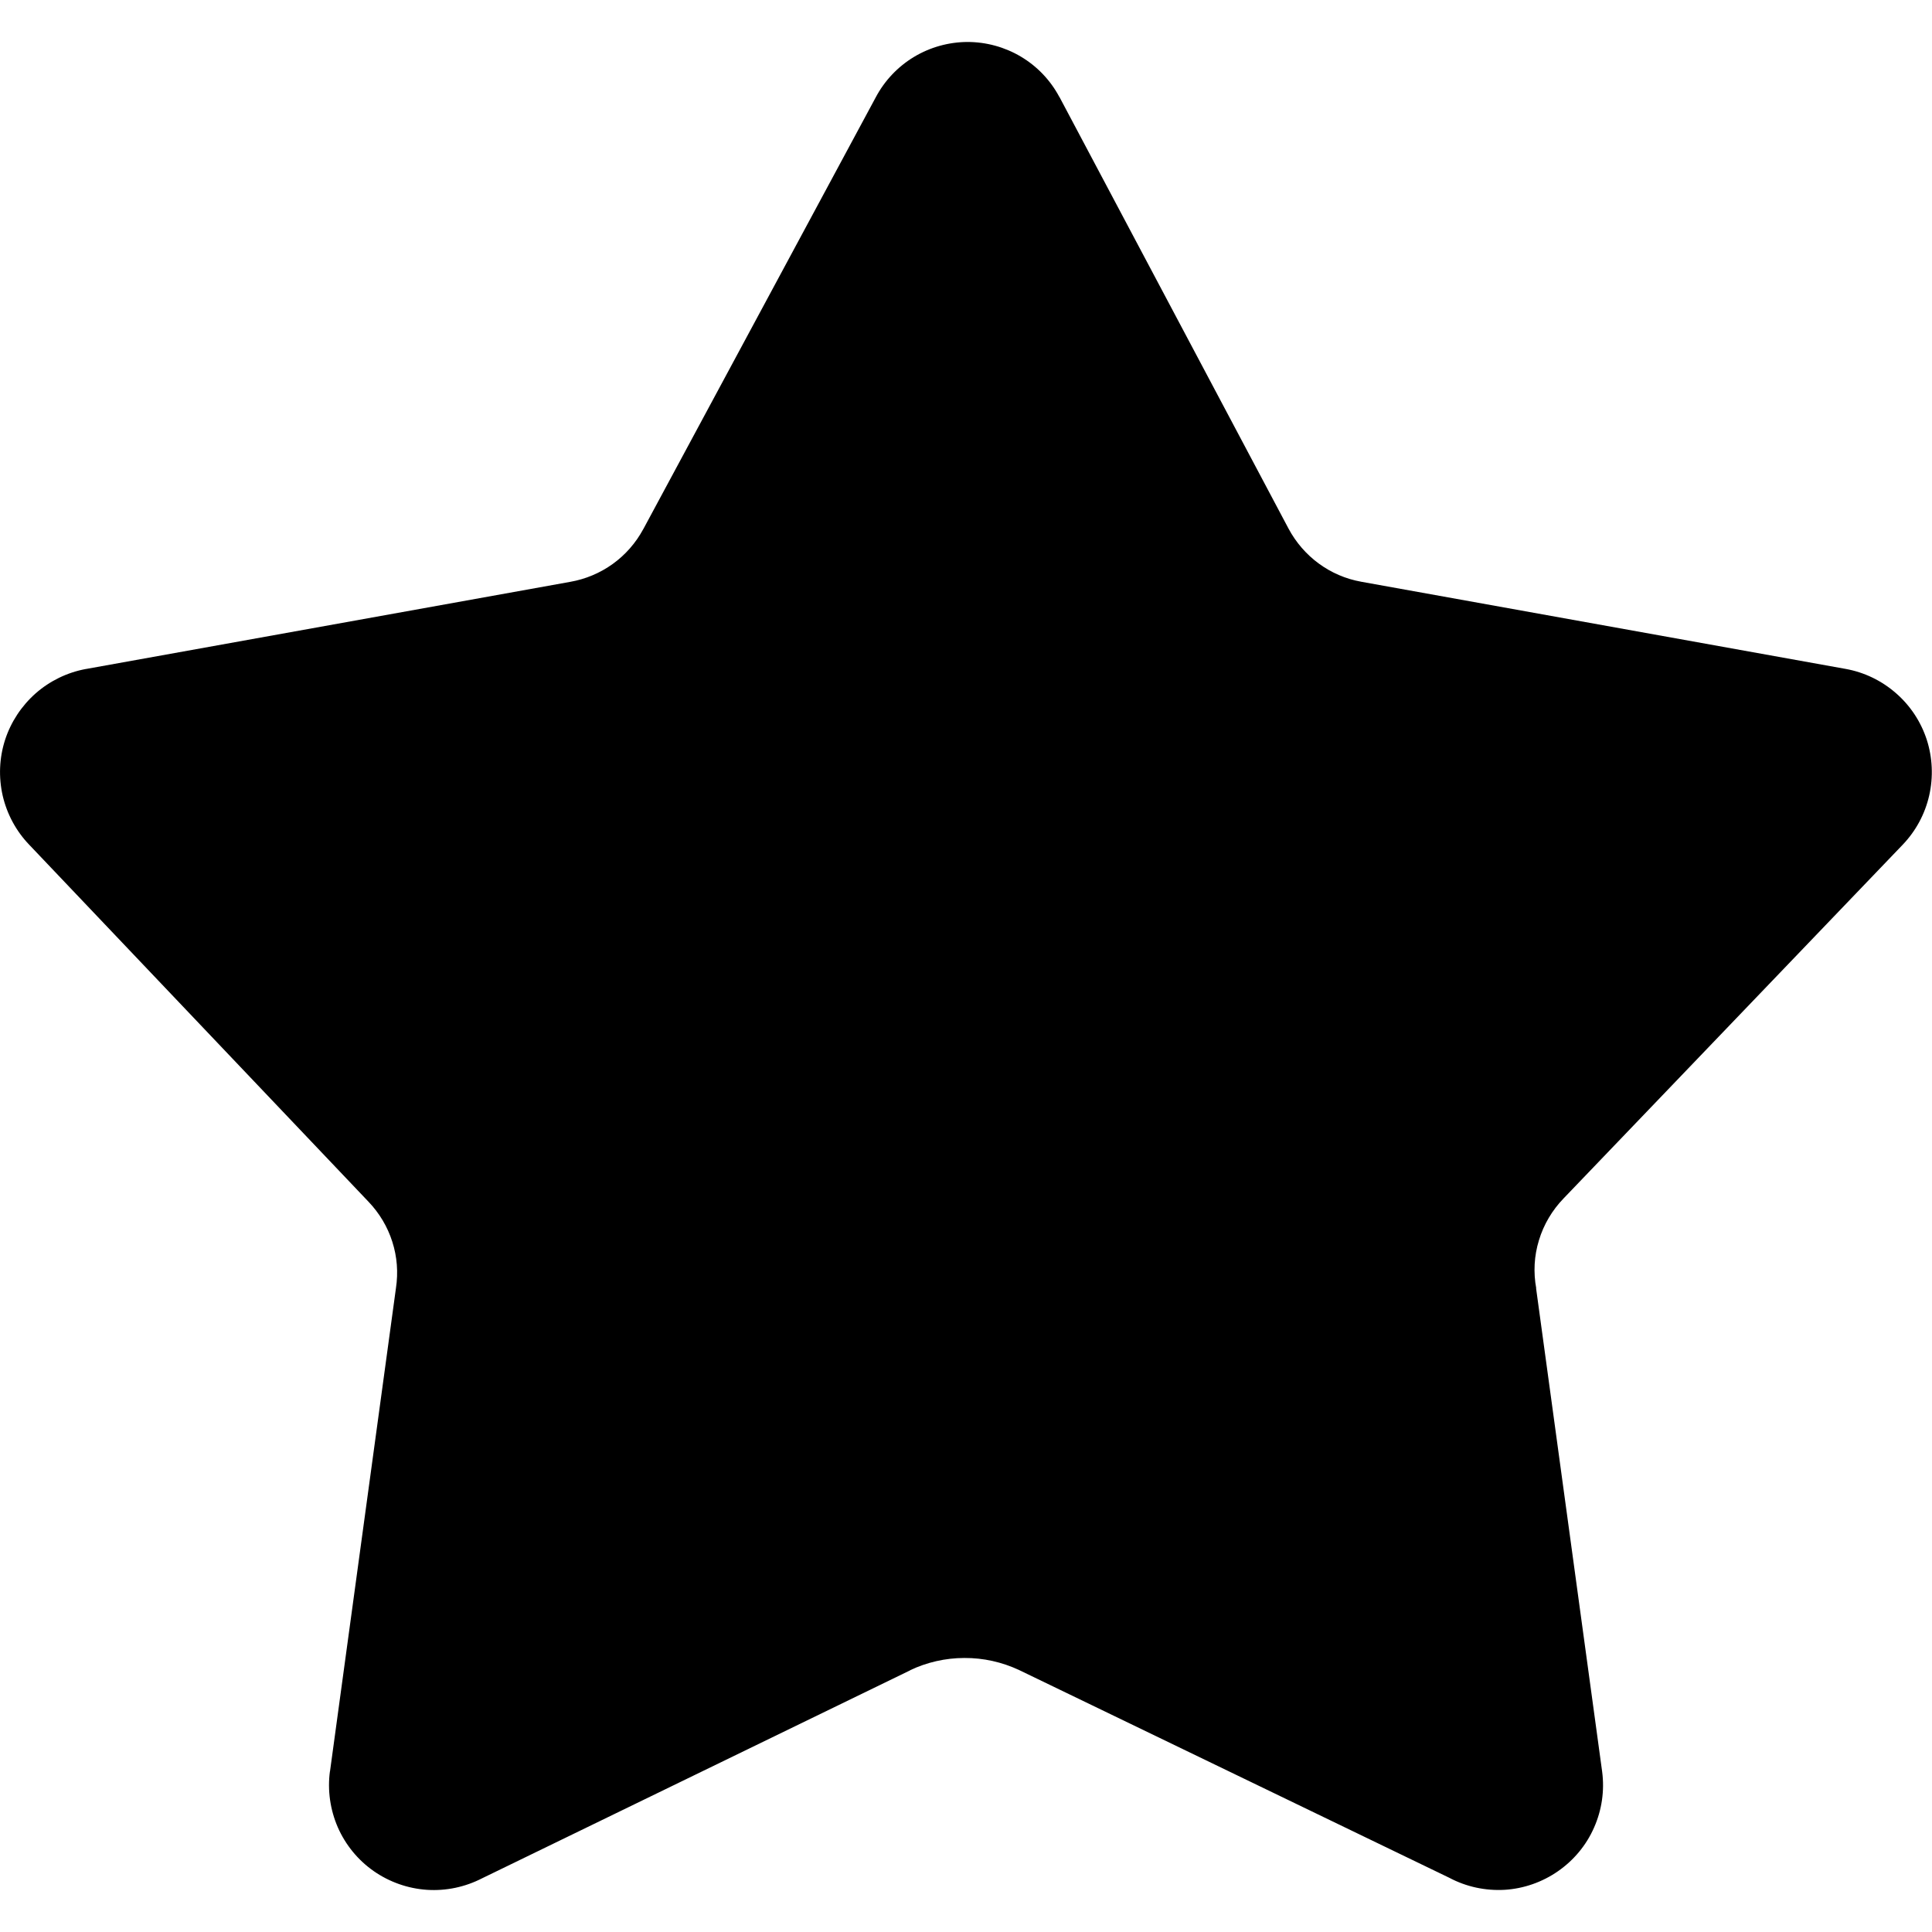 <svg width="18" height="18" viewBox="0 0 18 18" fill="none" xmlns="http://www.w3.org/2000/svg">
<path d="M8.482 15.561L4.493 17.499C4.334 17.581 4.156 17.619 3.977 17.607C3.799 17.595 3.627 17.534 3.481 17.432C3.334 17.329 3.219 17.188 3.147 17.024C3.076 16.86 3.05 16.679 3.074 16.502V16.507L3.689 12.001C3.711 11.856 3.7 11.709 3.655 11.569C3.611 11.43 3.535 11.303 3.434 11.197L0.272 7.87C0.15 7.743 0.065 7.585 0.025 7.413C-0.014 7.241 -0.007 7.062 0.047 6.894C0.101 6.727 0.2 6.577 0.332 6.46C0.464 6.344 0.626 6.265 0.799 6.233L0.806 6.232L5.312 5.421C5.455 5.396 5.591 5.339 5.709 5.254C5.827 5.169 5.924 5.058 5.993 4.93L5.996 4.925L8.159 0.907C8.241 0.752 8.364 0.622 8.514 0.531C8.665 0.44 8.837 0.392 9.013 0.391C9.188 0.391 9.361 0.438 9.512 0.528C9.663 0.618 9.786 0.747 9.869 0.902L9.872 0.906L12.005 4.925C12.143 5.183 12.39 5.368 12.683 5.42L12.688 5.421L17.195 6.232C17.368 6.263 17.53 6.341 17.663 6.457C17.797 6.573 17.896 6.723 17.951 6.891C18.005 7.059 18.013 7.239 17.974 7.411C17.935 7.583 17.85 7.741 17.728 7.869L14.567 11.166C14.461 11.276 14.382 11.409 14.338 11.555C14.293 11.701 14.285 11.855 14.313 12.005L14.311 12L14.927 16.507C14.95 16.684 14.924 16.864 14.851 17.028C14.779 17.192 14.662 17.332 14.515 17.434C14.368 17.536 14.196 17.596 14.018 17.607C13.839 17.617 13.661 17.579 13.503 17.495L9.496 15.56C9.336 15.485 9.162 15.446 8.985 15.447C8.809 15.447 8.634 15.487 8.475 15.563L8.483 15.56L8.482 15.561Z" fill="currentColor"/>
</svg>
